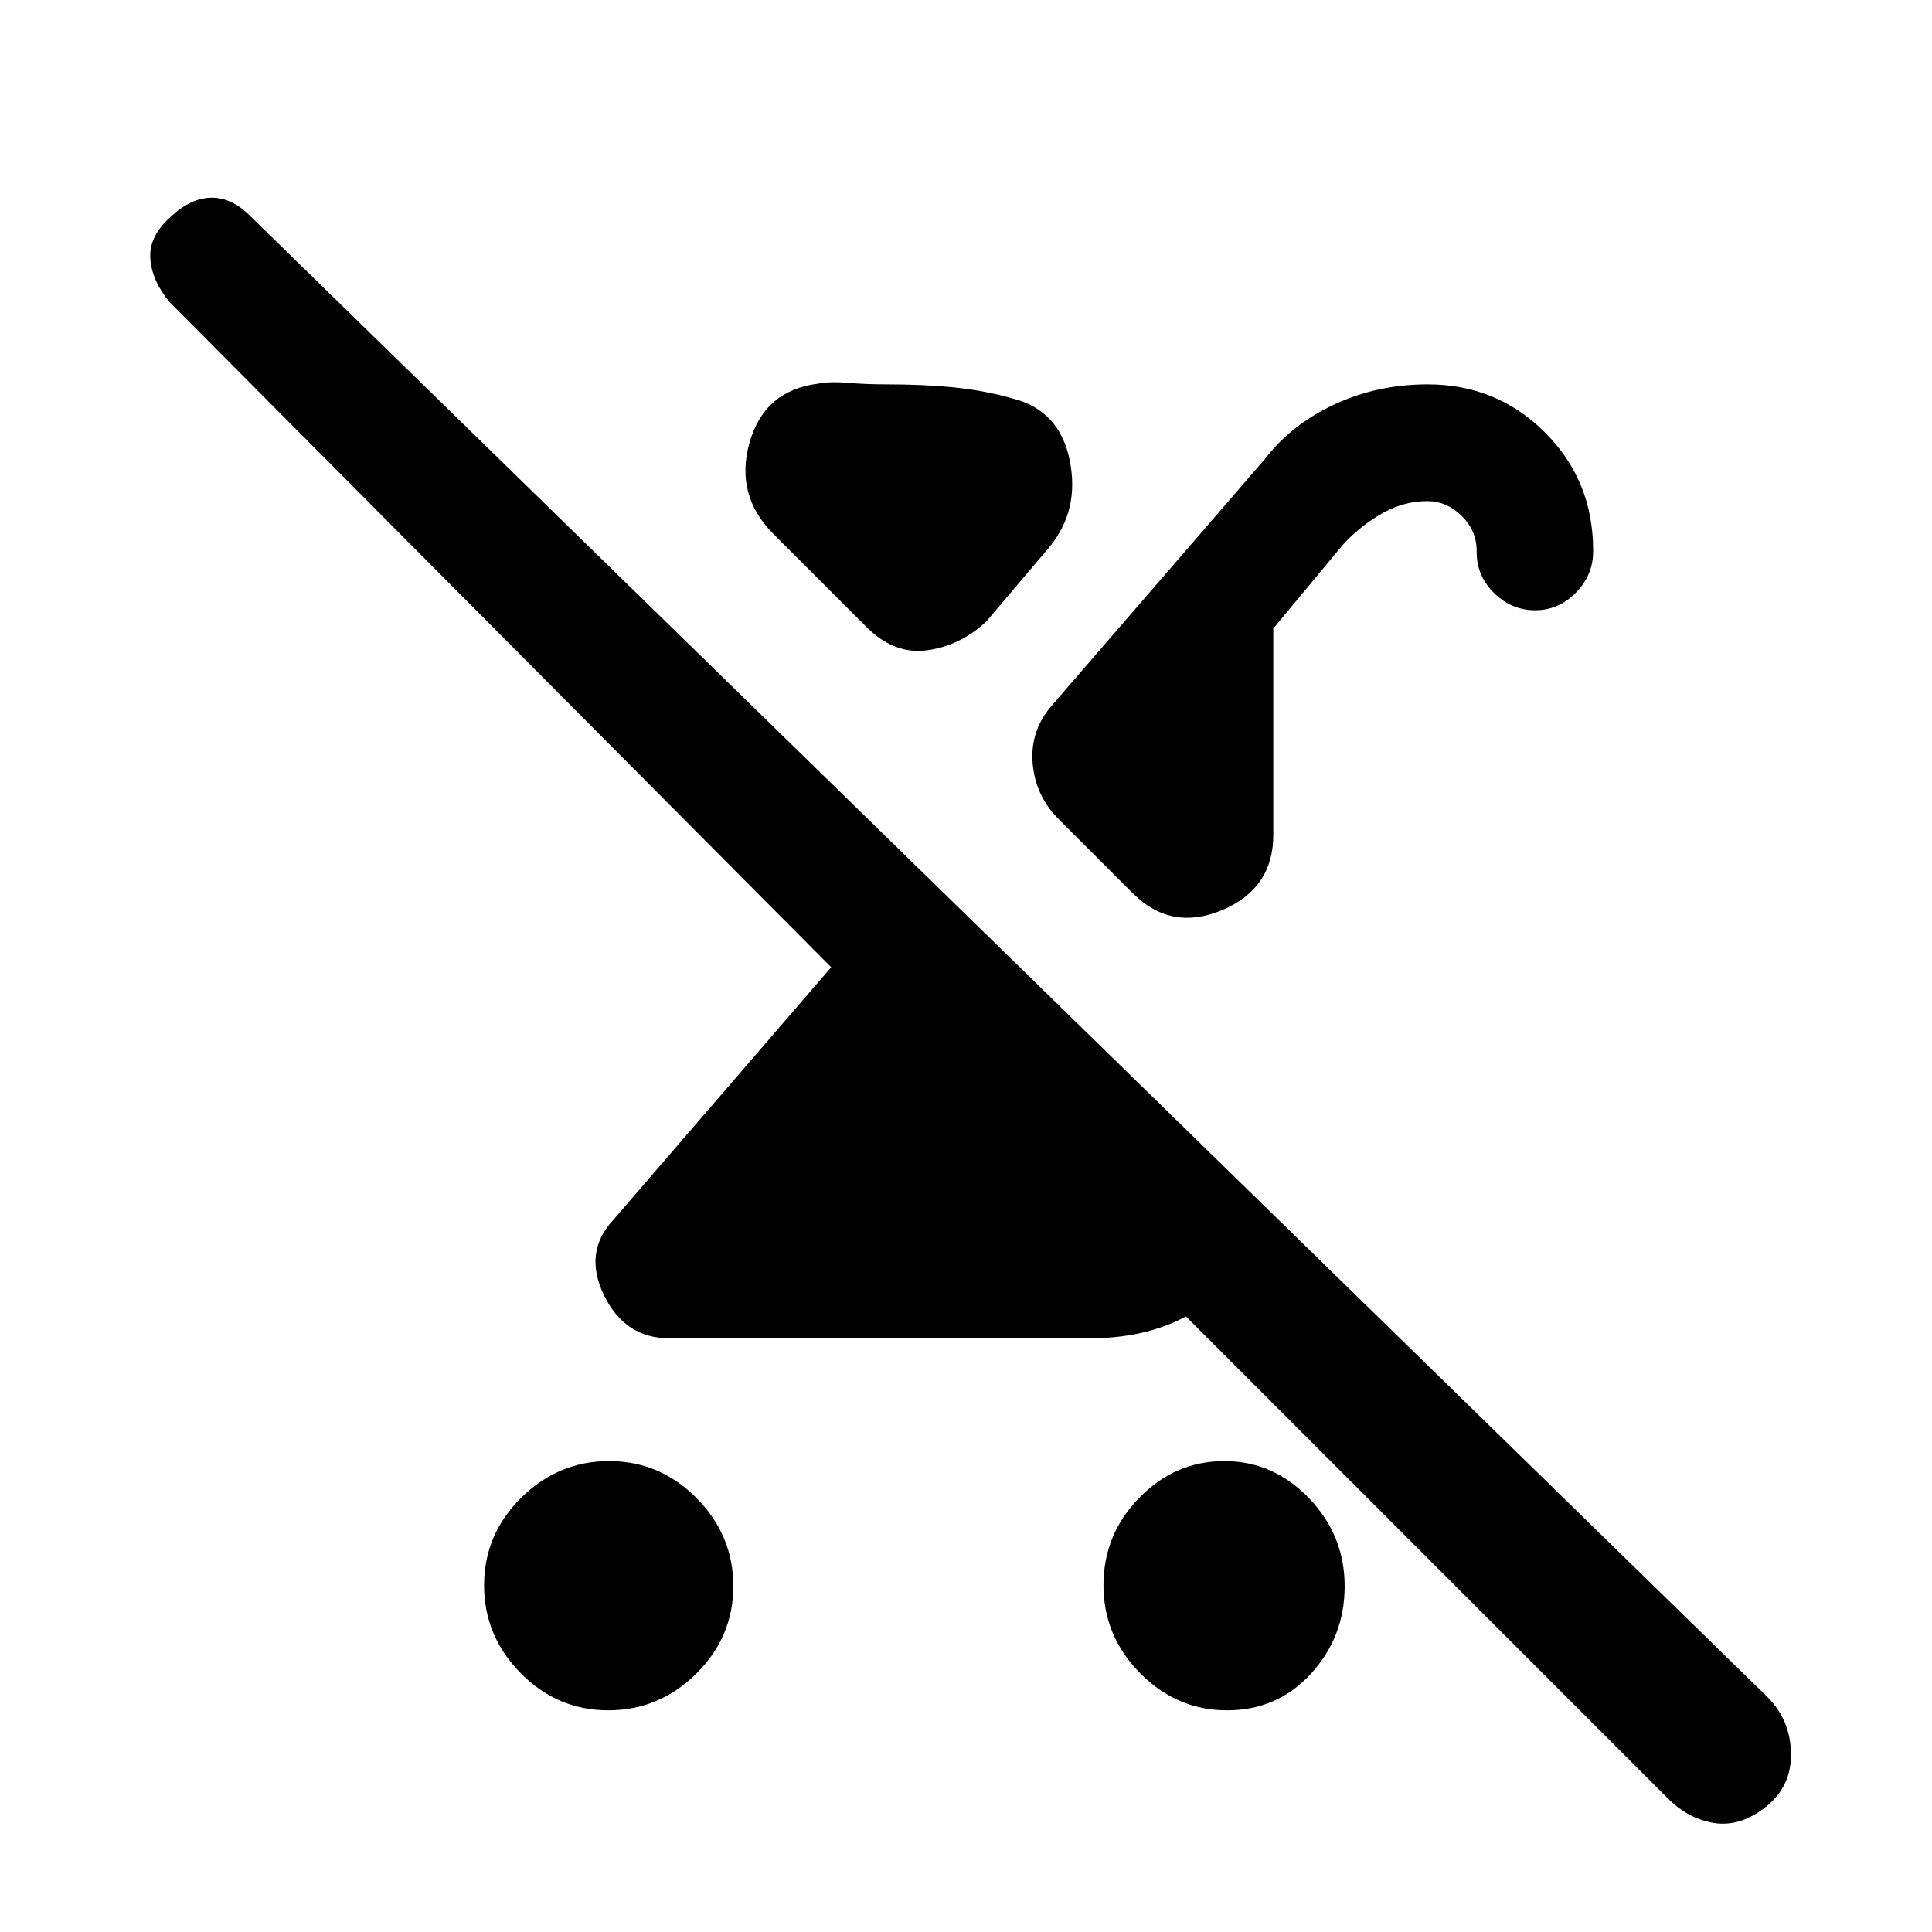 <svg xmlns="http://www.w3.org/2000/svg" height="20" viewBox="0 -960 960 960" width="20"><path d="M302.25-110.15q-25.27 0-43.49-18.44-18.22-18.43-18.22-43.7 0-25.27 18.43-43.49Q277.41-234 302.67-234q25.27 0 43.49 18.43 18.22 18.44 18.22 43.71 0 25.26-18.43 43.49-18.43 18.22-43.7 18.22ZM762.8-656.77q-11.72 0-20.39-8.54-8.66-8.54-8.66-20.25v-.7q0-10.07-7.48-17.41-7.47-7.33-17.1-7.33-11.18 0-21.64 5.69-10.45 5.69-19.63 15.26l-35.21 42.36v102.61q0 26.57-25.38 37.28-25.39 10.72-44.54-8.43l-36.54-36.54q-11.77-11.64-13.12-27.98-1.34-16.33 9.77-28.96l105.66-122.21q13.15-17.16 34.54-27.12t46.3-9.96q34.38 0 58.31 23.89 23.93 23.9 23.93 58.6v.53q0 11.71-8.55 20.46t-20.27 8.75Zm-179.48 263 44.22 43.54q-8.39 24.54-30.85 39.88Q574.23-295 541.54-295H332.62q-22.07 0-32.46-21.31t4.46-37.38L413-479.38 84.31-809.85q-8.85-10.61-9.62-21.65-.77-11.04 9.97-20.65 10.26-9.62 20.58-9.62 10.32 0 19.61 9.62l753.34 735.34q11.96 11.96 11.73 29.39-.23 17.42-15.84 27.68-11.62 7.74-23.66 5.36-12.04-2.39-21.36-11.67L501.38-393.77h81.94Zm26.42 283.62q-24.98 0-43.21-18.44-18.22-18.43-18.22-43.7 0-25.27 17.81-43.49Q583.93-234 608.32-234q24.39 0 42.11 18.43 17.72 18.44 17.72 43.71 0 25.26-16.72 43.49-16.72 18.22-41.69 18.22ZM430.58-648.42l-46.27-46.27q-19.16-19.16-11.93-45.16 7.24-26 33.83-29.46 6.17-1.23 15.11-.46 8.93.77 19.22.77 18.99 0 34.11 1.58 15.12 1.57 28.73 5.5 23.16 5.92 28.16 30.69 5 24.77-10.16 43.15l-31.15 36.73q-12.69 12.04-29.23 14.43-16.54 2.38-30.42-11.5Z"/></svg>